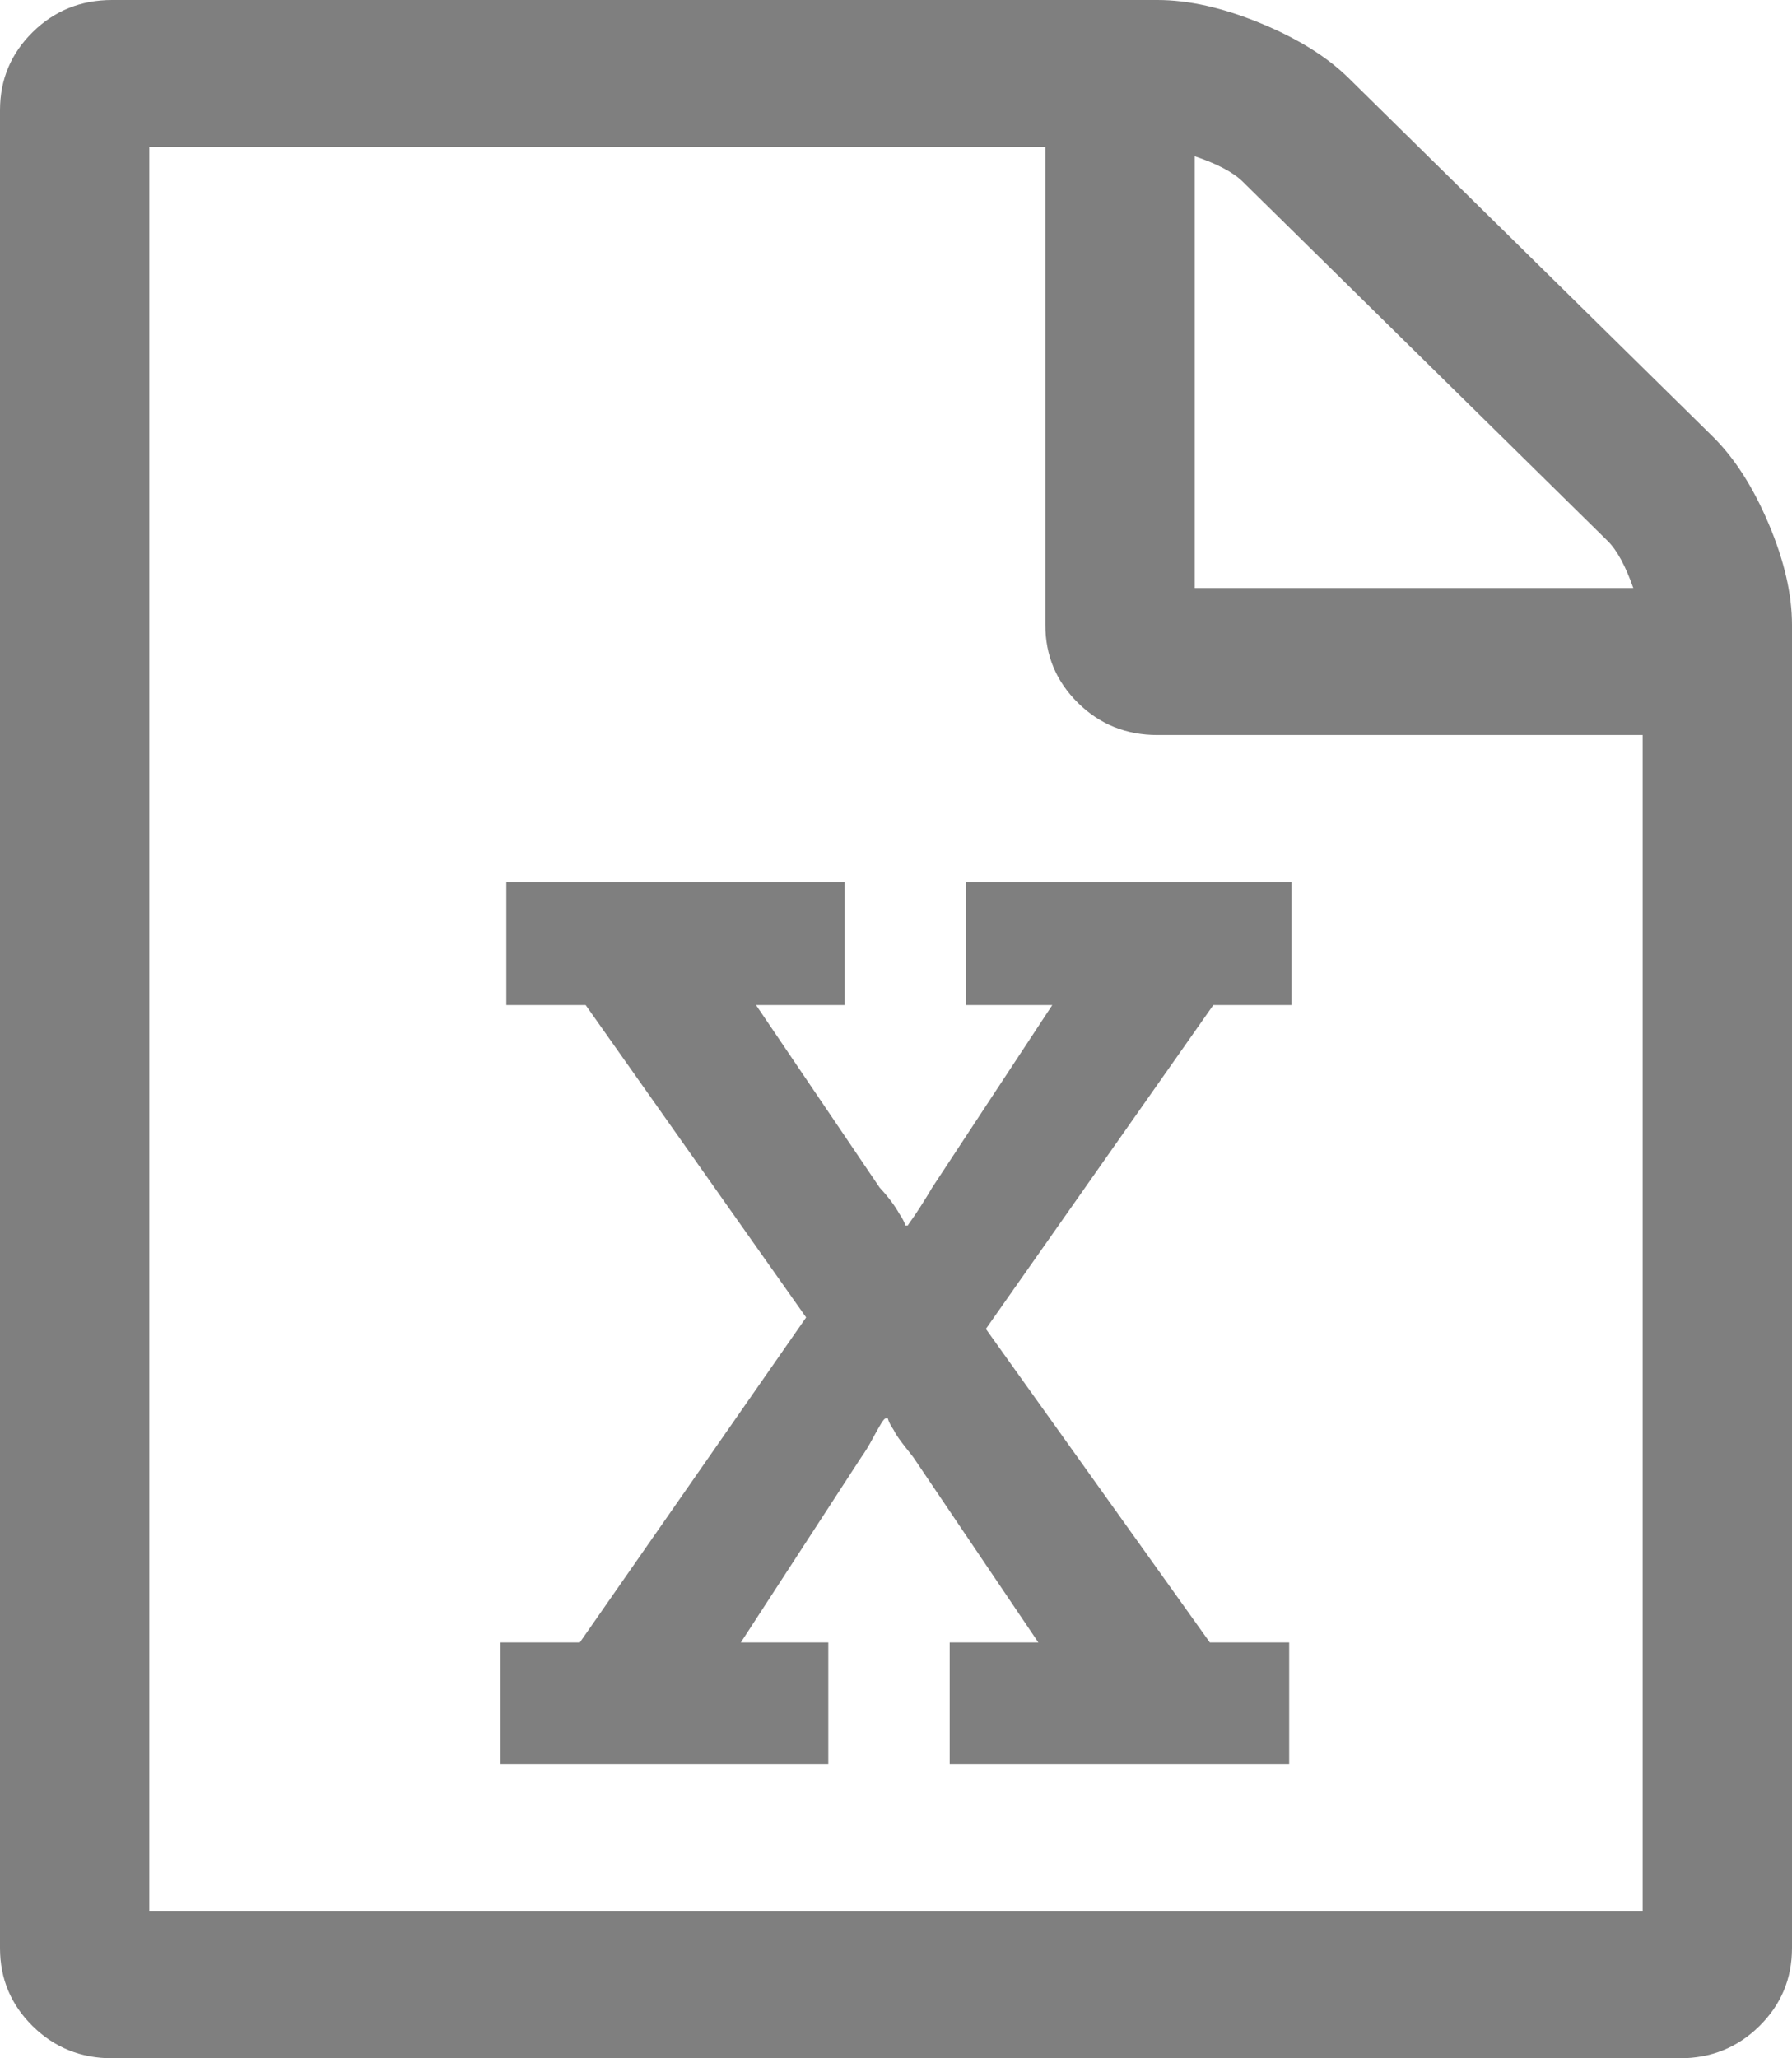 ﻿<?xml version="1.0" encoding="utf-8"?>
<svg version="1.1" xmlns:xlink="http://www.w3.org/1999/xlink" width="27px" height="31px" xmlns="http://www.w3.org/2000/svg">
  <g transform="matrix(1 0 0 1 -177 -516 )">
    <path d="M 20.32 1.176  L 25.805 6.574  C 26.133 6.897  26.414 7.335  26.648 7.888  C 26.883 8.442  27 8.949  27 9.411  L 27 29.339  C 27 29.801  26.836 30.193  26.508 30.516  C 26.18 30.839  25.781 31  25.312 31  L 1.688 31  C 1.219 31  0.82 30.839  0.492 30.516  C 0.164 30.193  0 29.801  0 29.339  L 0 1.661  C 0 1.199  0.164 0.807  0.492 0.484  C 0.82 0.161  1.219 0  1.688 0  L 17.438 0  C 17.906 0  18.422 0.115  18.984 0.346  C 19.547 0.577  19.992 0.853  20.32 1.176  Z M 18.721 2.733  C 18.58 2.595  18.34 2.468  18 2.353  L 18 8.857  L 24.609 8.857  C 24.492 8.523  24.363 8.286  24.223 8.148  L 18.721 2.733  Z M 2.25 28.786  L 24.75 28.786  L 24.75 11.071  L 17.438 11.071  C 16.969 11.071  16.57 10.91  16.242 10.587  C 15.914 10.264  15.75 9.872  15.75 9.411  L 15.75 2.214  L 2.25 2.214  L 2.25 28.786  Z M 8.736 24.738  L 7.541 24.738  L 7.541 26.571  L 12.48 26.571  L 12.48 24.738  L 11.162 24.738  L 12.973 21.953  C 13.031 21.872  13.09 21.777  13.148 21.667  C 13.207 21.558  13.251 21.48  13.28 21.434  C 13.31 21.387  13.33 21.364  13.342 21.364  L 13.377 21.364  C 13.389 21.411  13.418 21.468  13.465 21.537  C 13.488 21.584  13.515 21.627  13.544 21.667  C 13.573 21.707  13.608 21.754  13.649 21.806  C 13.69 21.857  13.729 21.906  13.764 21.953  L 15.645 24.738  L 14.309 24.738  L 14.309 26.571  L 19.424 26.571  L 19.424 24.738  L 18.229 24.738  L 14.854 20.015  L 18.281 15.137  L 19.459 15.137  L 19.459 13.286  L 14.555 13.286  L 14.555 15.137  L 15.855 15.137  L 14.045 17.887  C 13.998 17.968  13.939 18.063  13.869 18.173  C 13.799 18.282  13.746 18.36  13.711 18.406  L 13.676 18.458  L 13.641 18.458  C 13.629 18.412  13.6 18.354  13.553 18.285  C 13.482 18.158  13.383 18.026  13.254 17.887  L 11.391 15.137  L 12.727 15.137  L 12.727 13.286  L 7.629 13.286  L 7.629 15.137  L 8.824 15.137  L 12.146 19.842  L 8.736 24.738  Z " fill-rule="nonzero" fill="#7f7f7f" stroke="none" transform="matrix(1 0 0 1 177 516 )" />
  </g>
</svg>